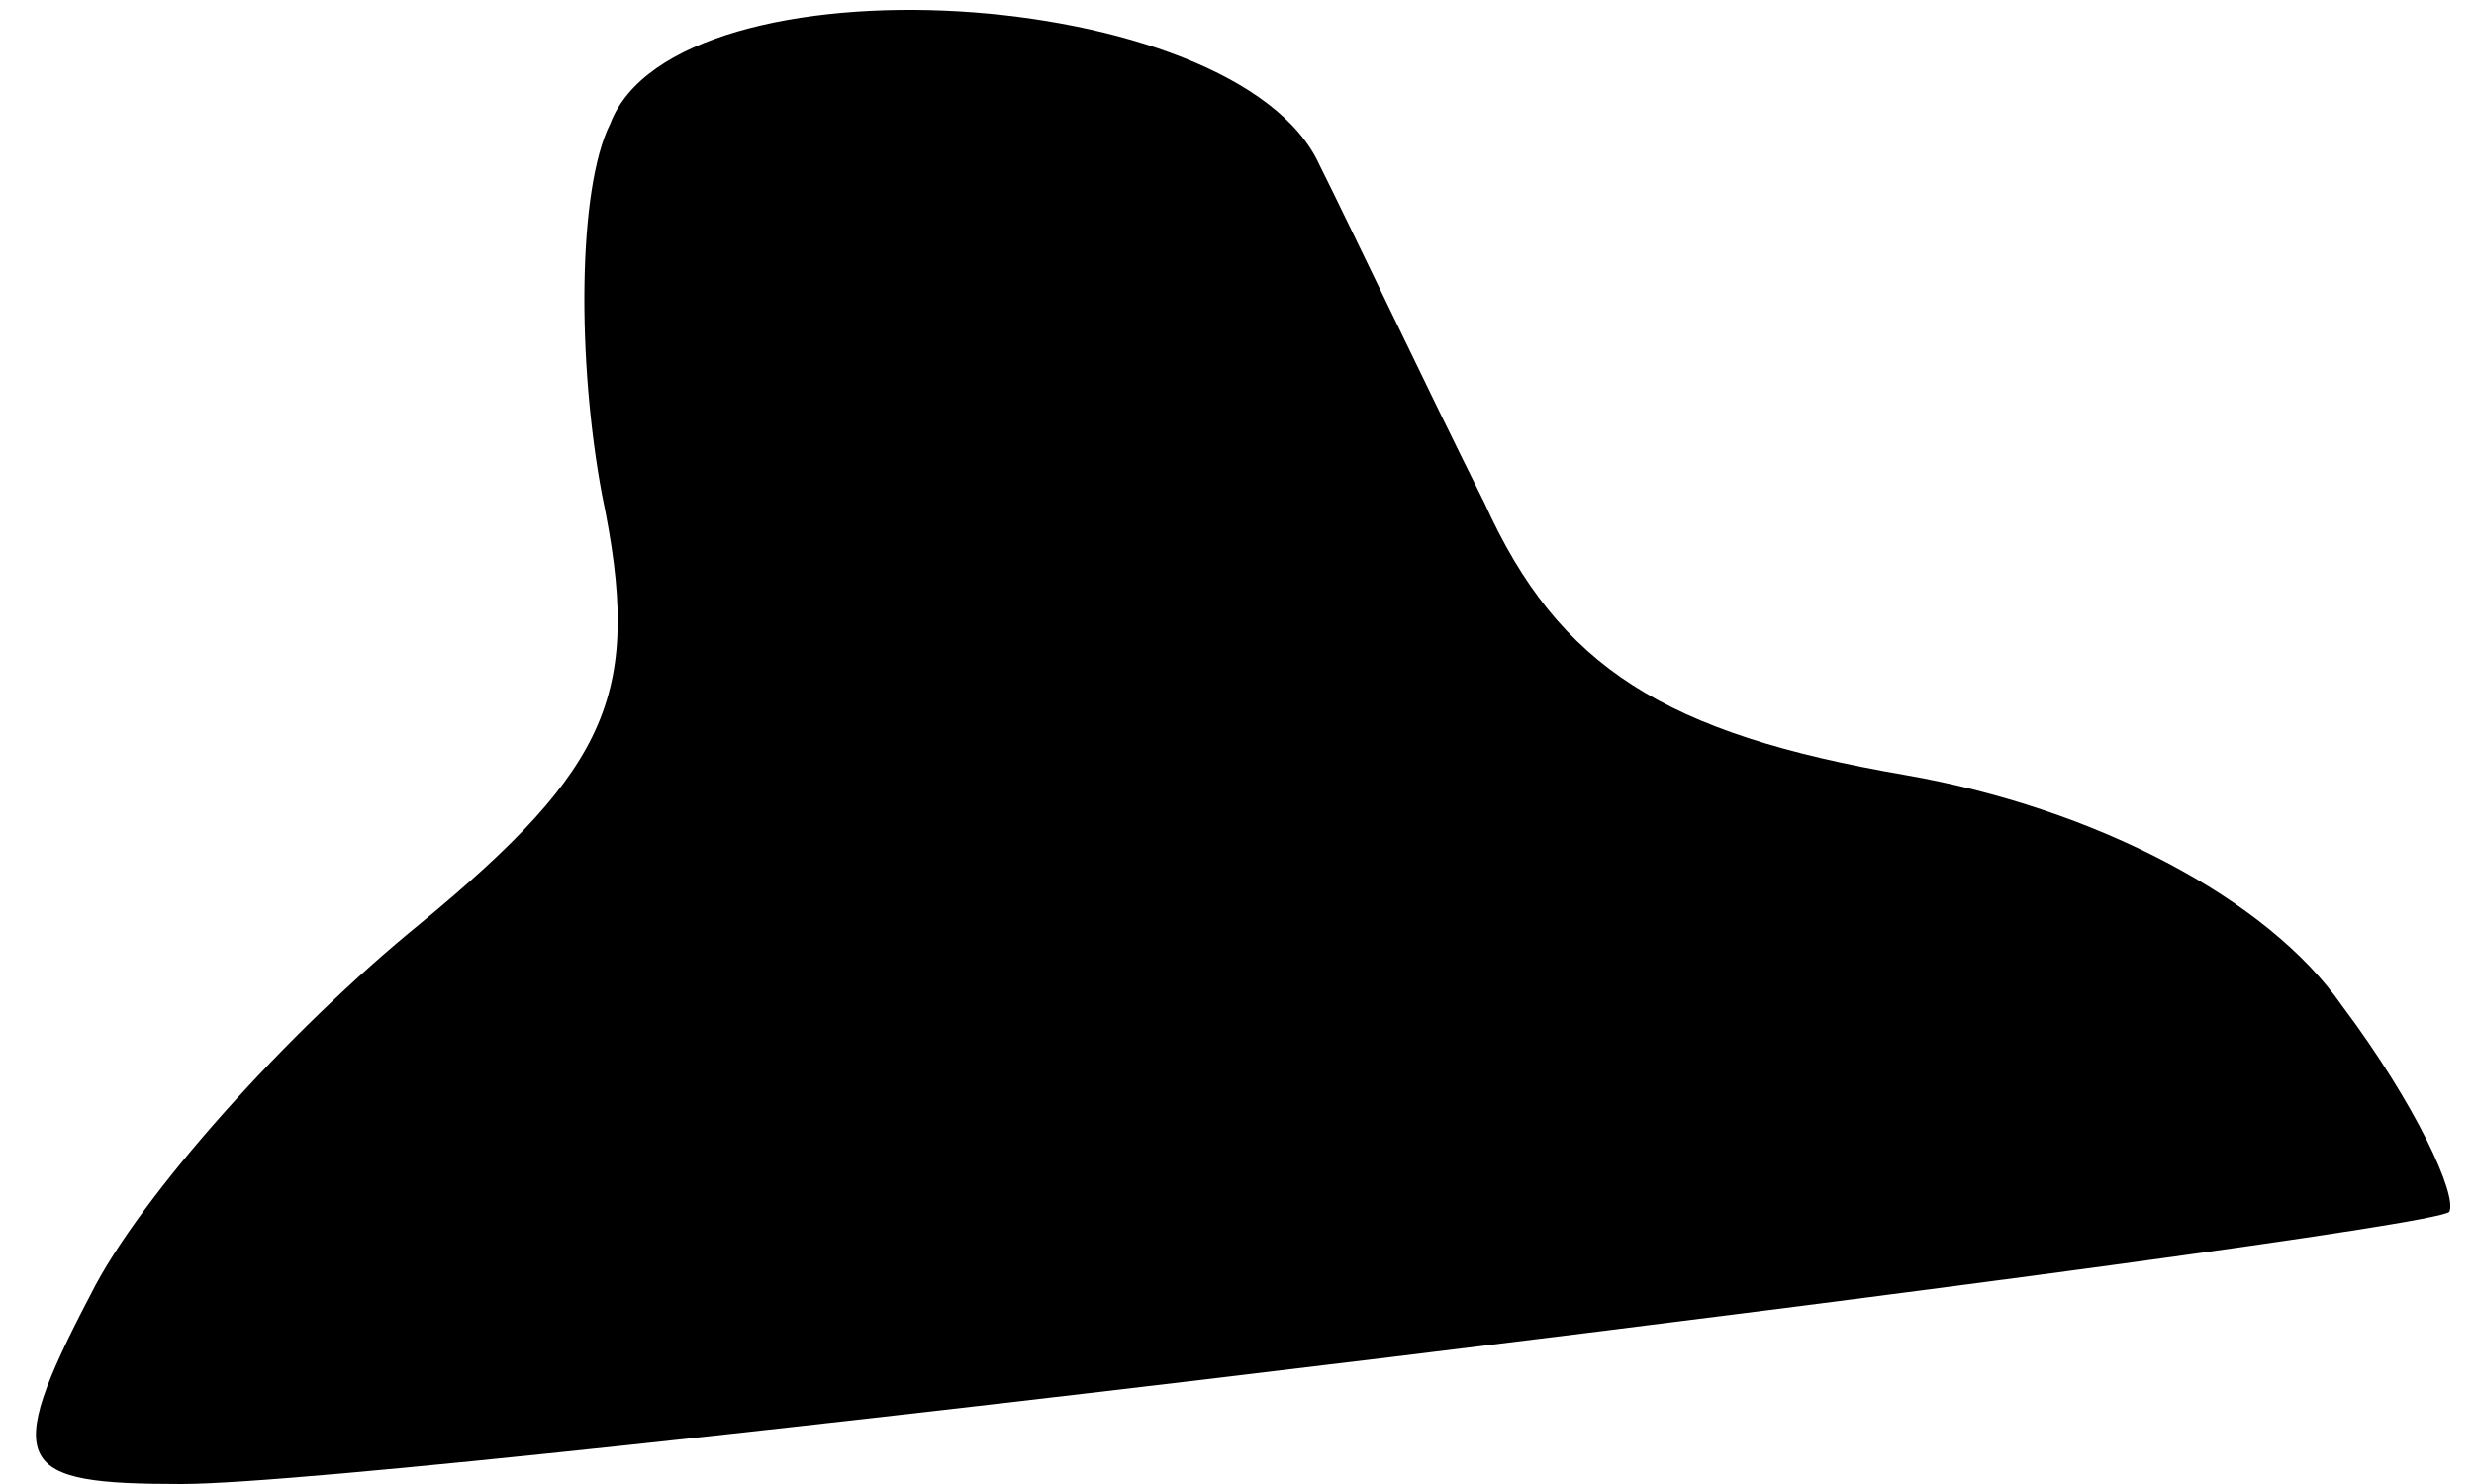 <?xml version="1.0" standalone="no"?>
<!DOCTYPE svg PUBLIC "-//W3C//DTD SVG 20010904//EN"
 "http://www.w3.org/TR/2001/REC-SVG-20010904/DTD/svg10.dtd">
<svg version="1.0" xmlns="http://www.w3.org/2000/svg"
 width="30pt" height="18pt" viewBox="0 0 30 18"
 preserveAspectRatio="xMidYMid meet">
<g transform="translate(0,18) scale(0.1,-0.1)"
fill="#000000" stroke="none">
<path fill="#000000" stroke="none" d="M74 165 c-4 -8 -4 -29 -1 -45 5 -24 1
-33 -22 -52 -16 -13 -34 -33 -40 -45 -11 -21 -9 -23 11 -23 28 0 271 30 275
33 1 2 -4 13 -13 25 -9 13 -30 24 -53 28 -29 5 -42 13 -51 33 -7 14 -16 33
-20 41 -10 22 -78 26 -86 5z"/>
</g>
</svg>
